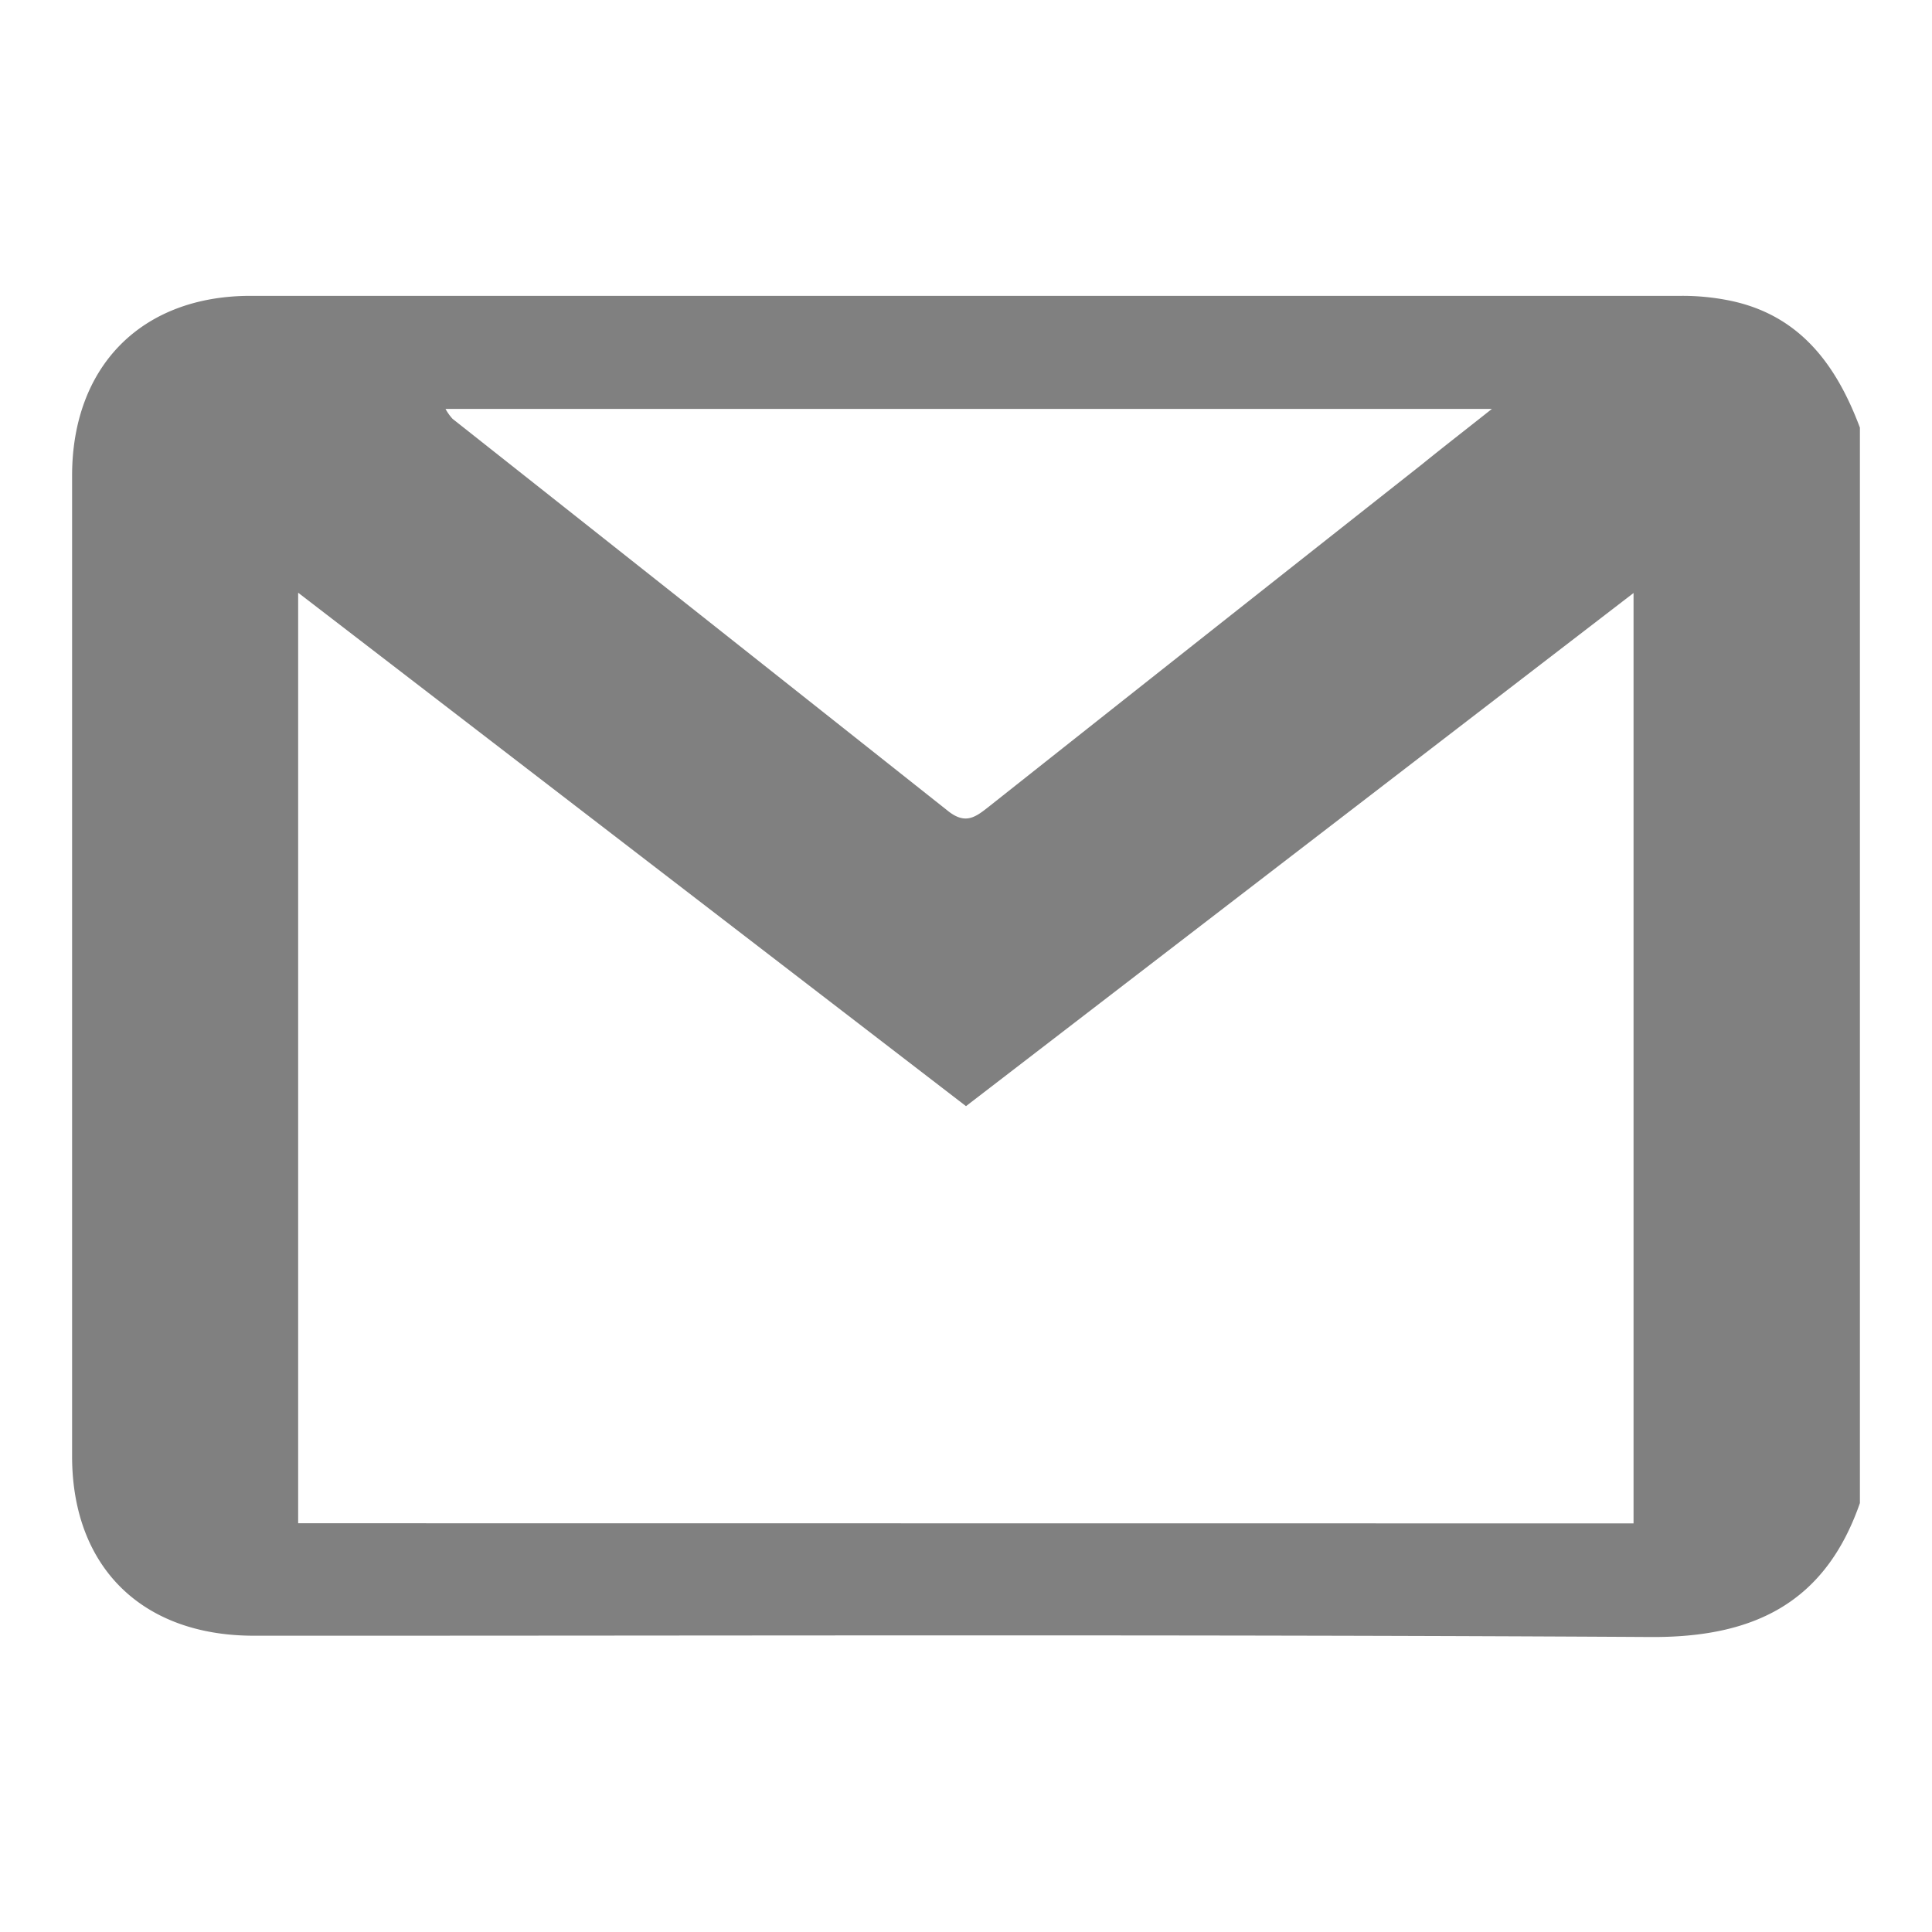 <svg id="Layer_1" data-name="Layer 1" xmlns="http://www.w3.org/2000/svg" viewBox="0 0 134 134"><defs><style>.cls-1{fill:gray;}</style></defs><path class="cls-1" d="M129,29.66v74.59c-2.41,6.93-7.36,9.34-14.55,9.29-32.28-.19-64.56-.08-96.85-.09C9.83,113.45,5,108.67,5,101q0-34,0-68c0-7.6,4.82-12.47,12.35-12.48q49.64,0,99.27,0a16.43,16.43,0,0,1,3.36.33C124.84,21.85,127.37,25.31,129,29.66Zm-15.7,76V41.13L67,76.72,20.68,41.11v64.54Zm-9.81-77.3H30.9a3.38,3.38,0,0,0,.49.69Q48.57,42.63,65.73,56.23c1.24,1,1.94.44,2.89-.31q15-11.88,30-23.71C100.11,31,101.6,29.85,103.49,28.35Z"/></svg>